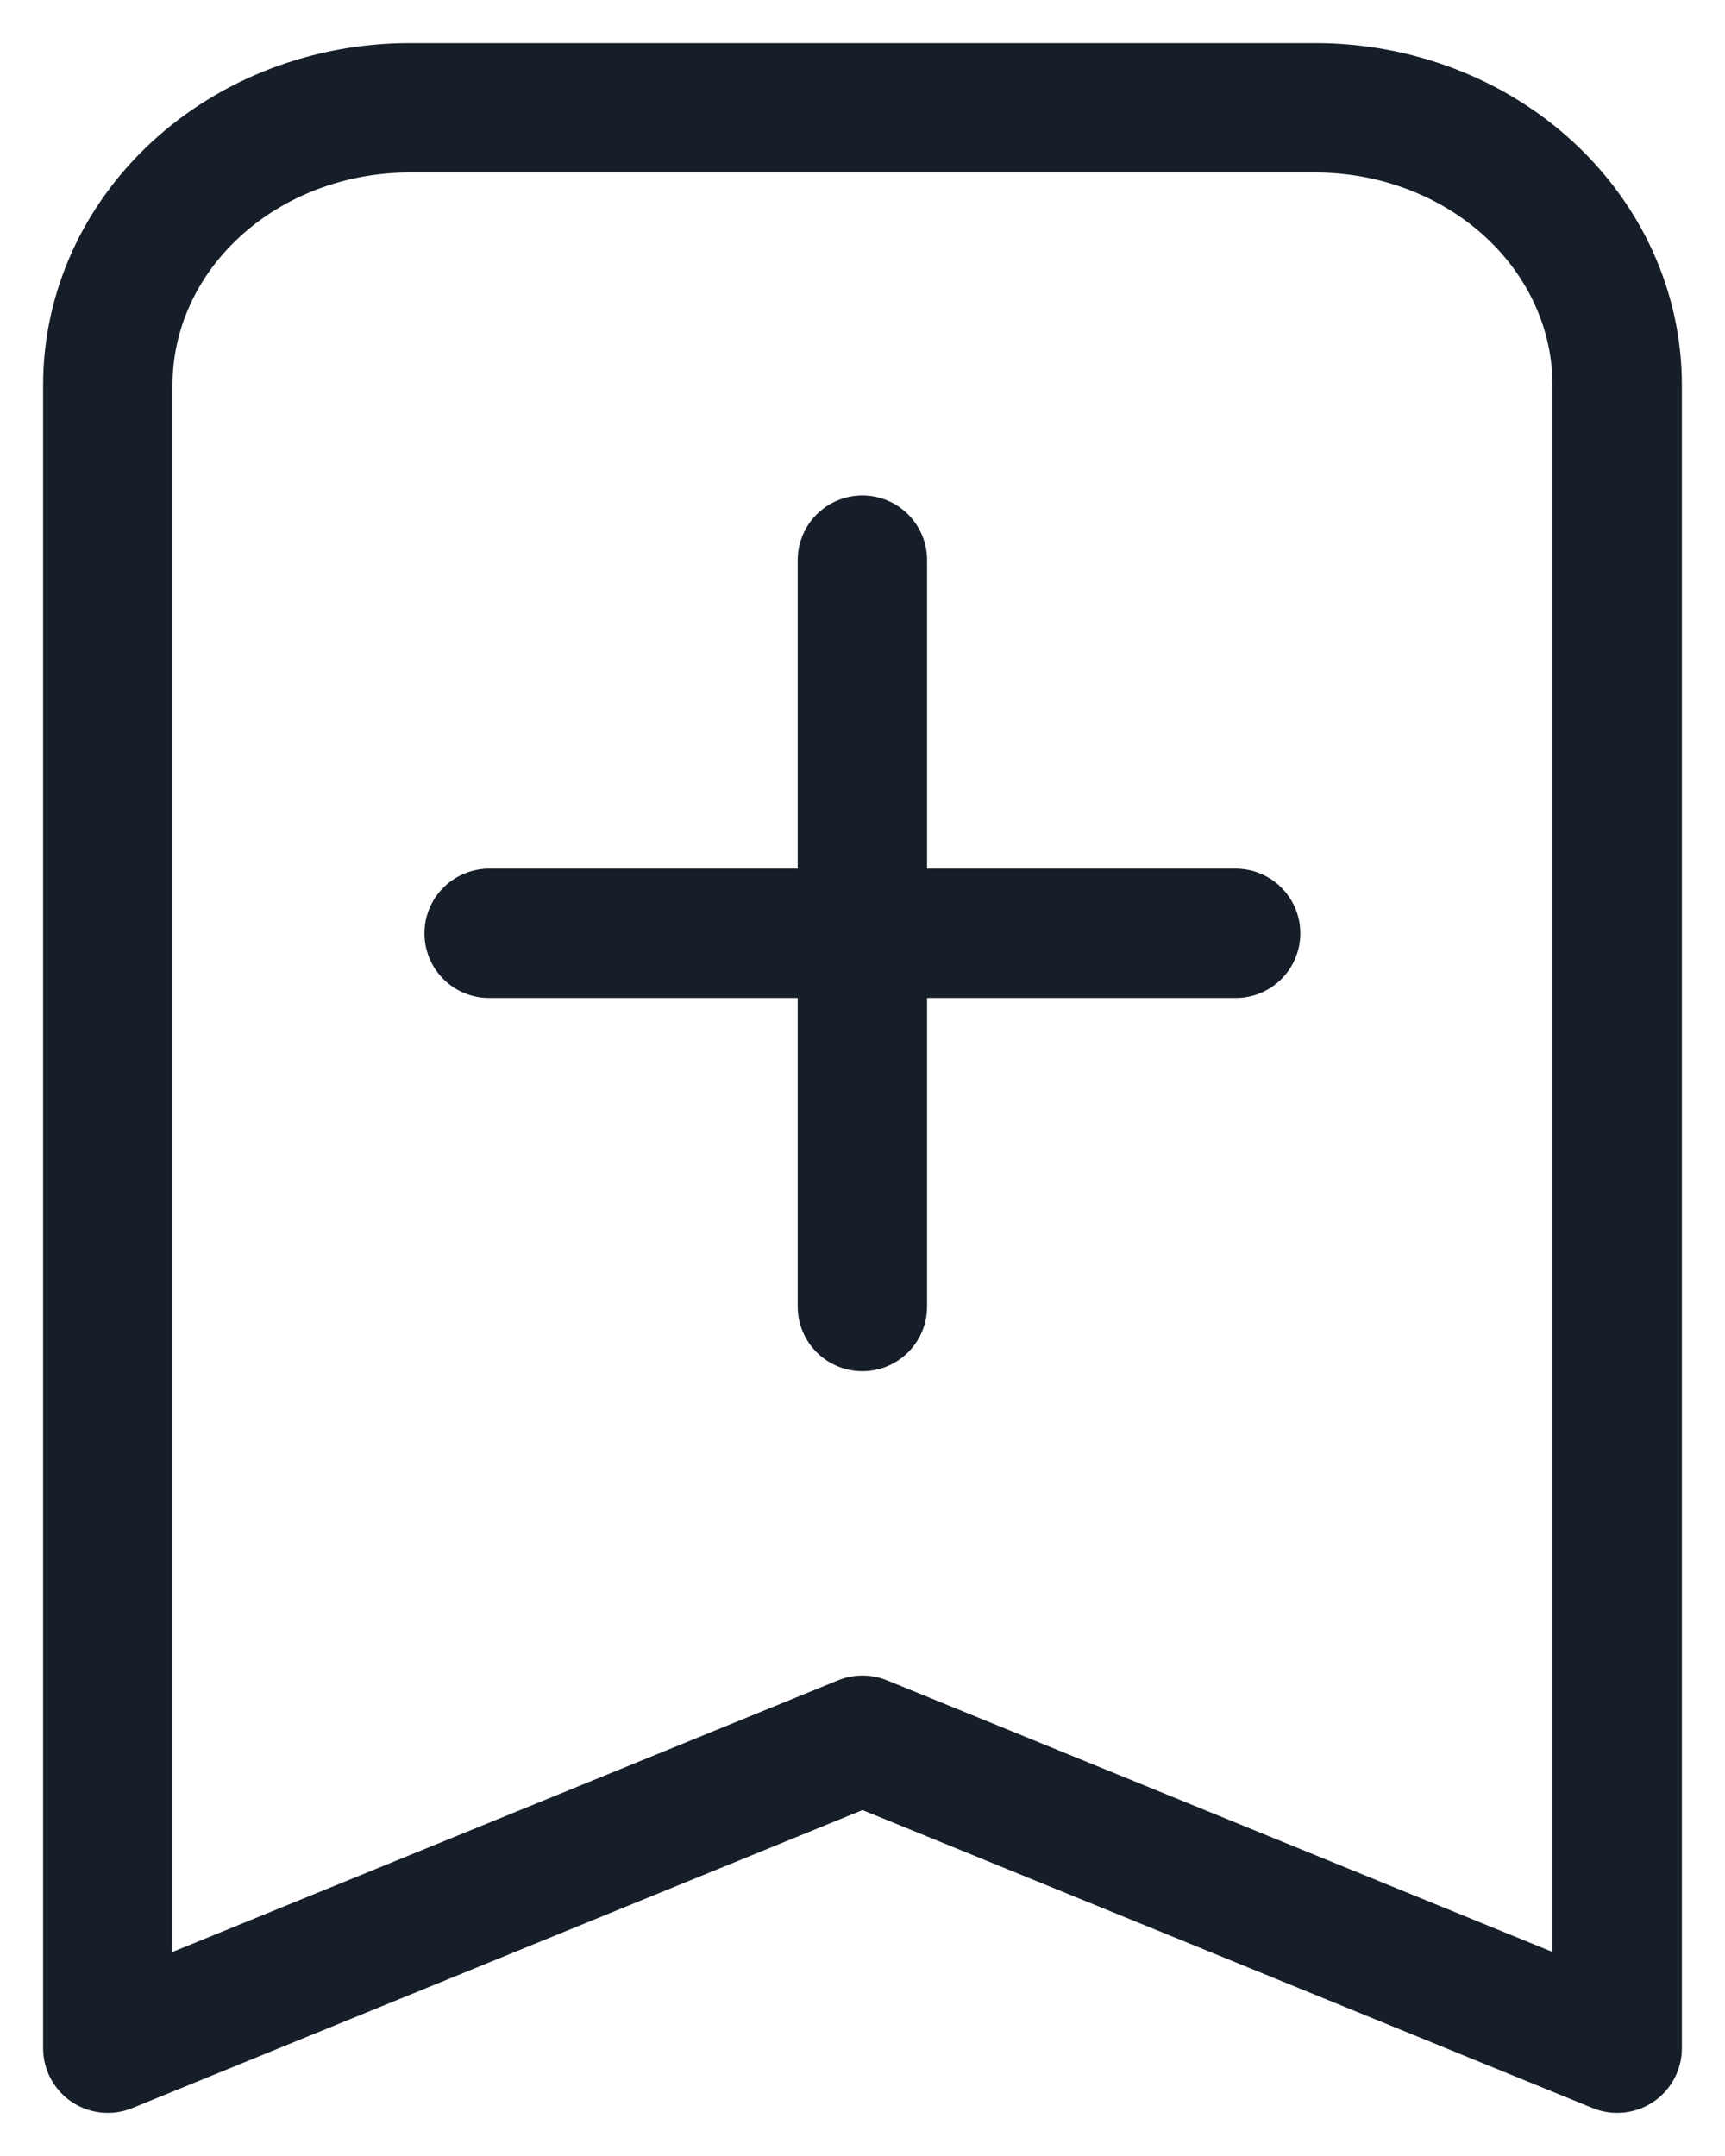 <svg width="16" height="20" viewBox="0 0 16 20" fill="none" xmlns="http://www.w3.org/2000/svg">
<path d="M12.2 1C12.942 1 13.655 1.271 14.18 1.753C14.705 2.235 15 2.889 15 3.571V19L8 16.143L1 19V3.571C1 2.889 1.295 2.235 1.82 1.753C2.345 1.271 3.057 1 3.8 1H12.2Z" stroke="#161E29" stroke-width="1.2" stroke-linecap="round" stroke-linejoin="round"/>
<path d="M7.999 12.12V5.196" stroke="#161E29" stroke-width="1.2" stroke-linecap="round" stroke-linejoin="round"/>
<path d="M4.537 8.658L11.461 8.658" stroke="#161E29" stroke-width="1.2" stroke-linecap="round" stroke-linejoin="round"/>
</svg>
